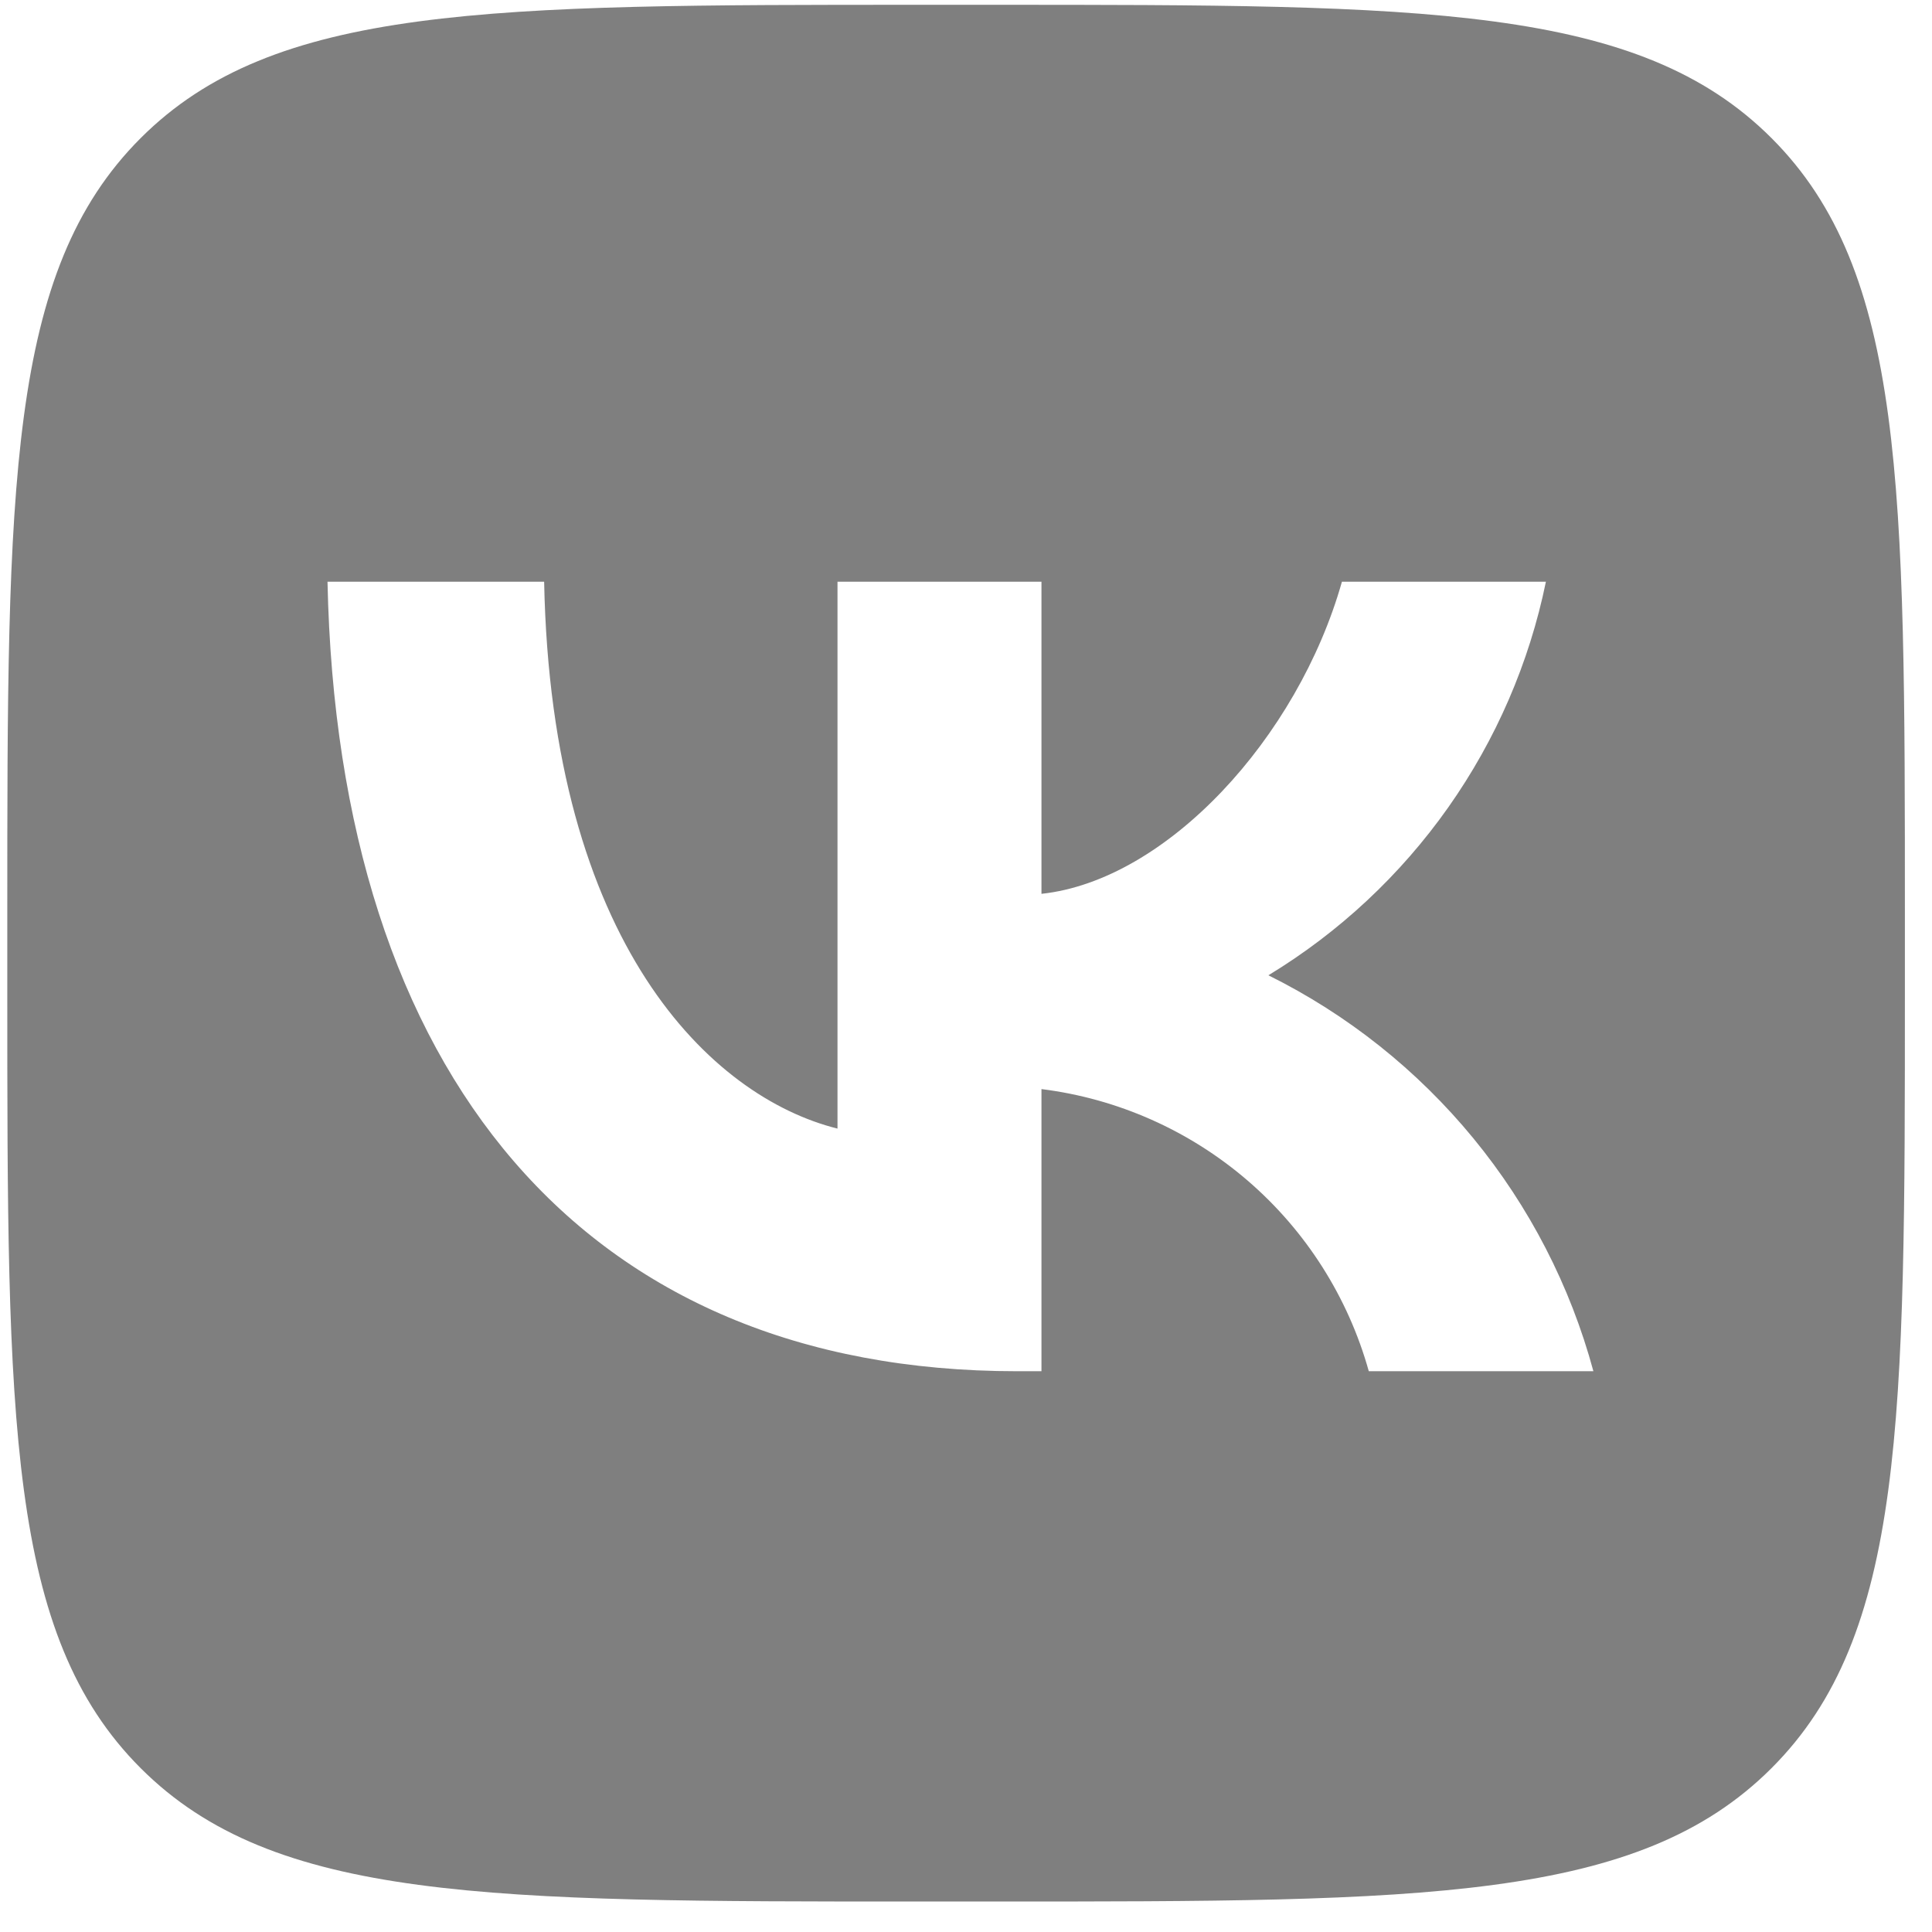 <svg width="31" height="31" viewBox="0 0 31 31" fill="none" xmlns="http://www.w3.org/2000/svg">
<path id="Vector" d="M2.257 2.216C0.117 4.355 0.117 7.799 0.117 14.685V15.902C0.117 22.788 0.117 26.232 2.257 28.371C4.397 30.511 7.842 30.511 14.732 30.511H15.95C22.84 30.511 26.285 30.511 28.425 28.371C30.565 26.232 30.565 22.788 30.565 15.902V14.685C30.565 7.799 30.565 4.355 28.425 2.216C26.285 0.077 22.84 0.077 15.95 0.077H14.732C7.842 0.077 4.397 0.077 2.257 2.216ZM5.255 9.334H8.731C8.845 15.142 11.408 17.602 13.438 18.109V9.334H16.711V14.342C18.716 14.127 20.822 11.844 21.532 9.334H24.805C24.538 10.636 24.004 11.869 23.238 12.955C22.471 14.042 21.489 14.959 20.352 15.649C21.622 16.279 22.743 17.171 23.642 18.266C24.541 19.361 25.197 20.634 25.567 22.002H21.963C21.631 20.814 20.956 19.751 20.021 18.945C19.087 18.14 17.935 17.628 16.711 17.475V22.002H16.318C9.378 22.002 5.42 17.246 5.255 9.334V9.334Z" fill="black" fill-opacity="0.5"/>
</svg>
